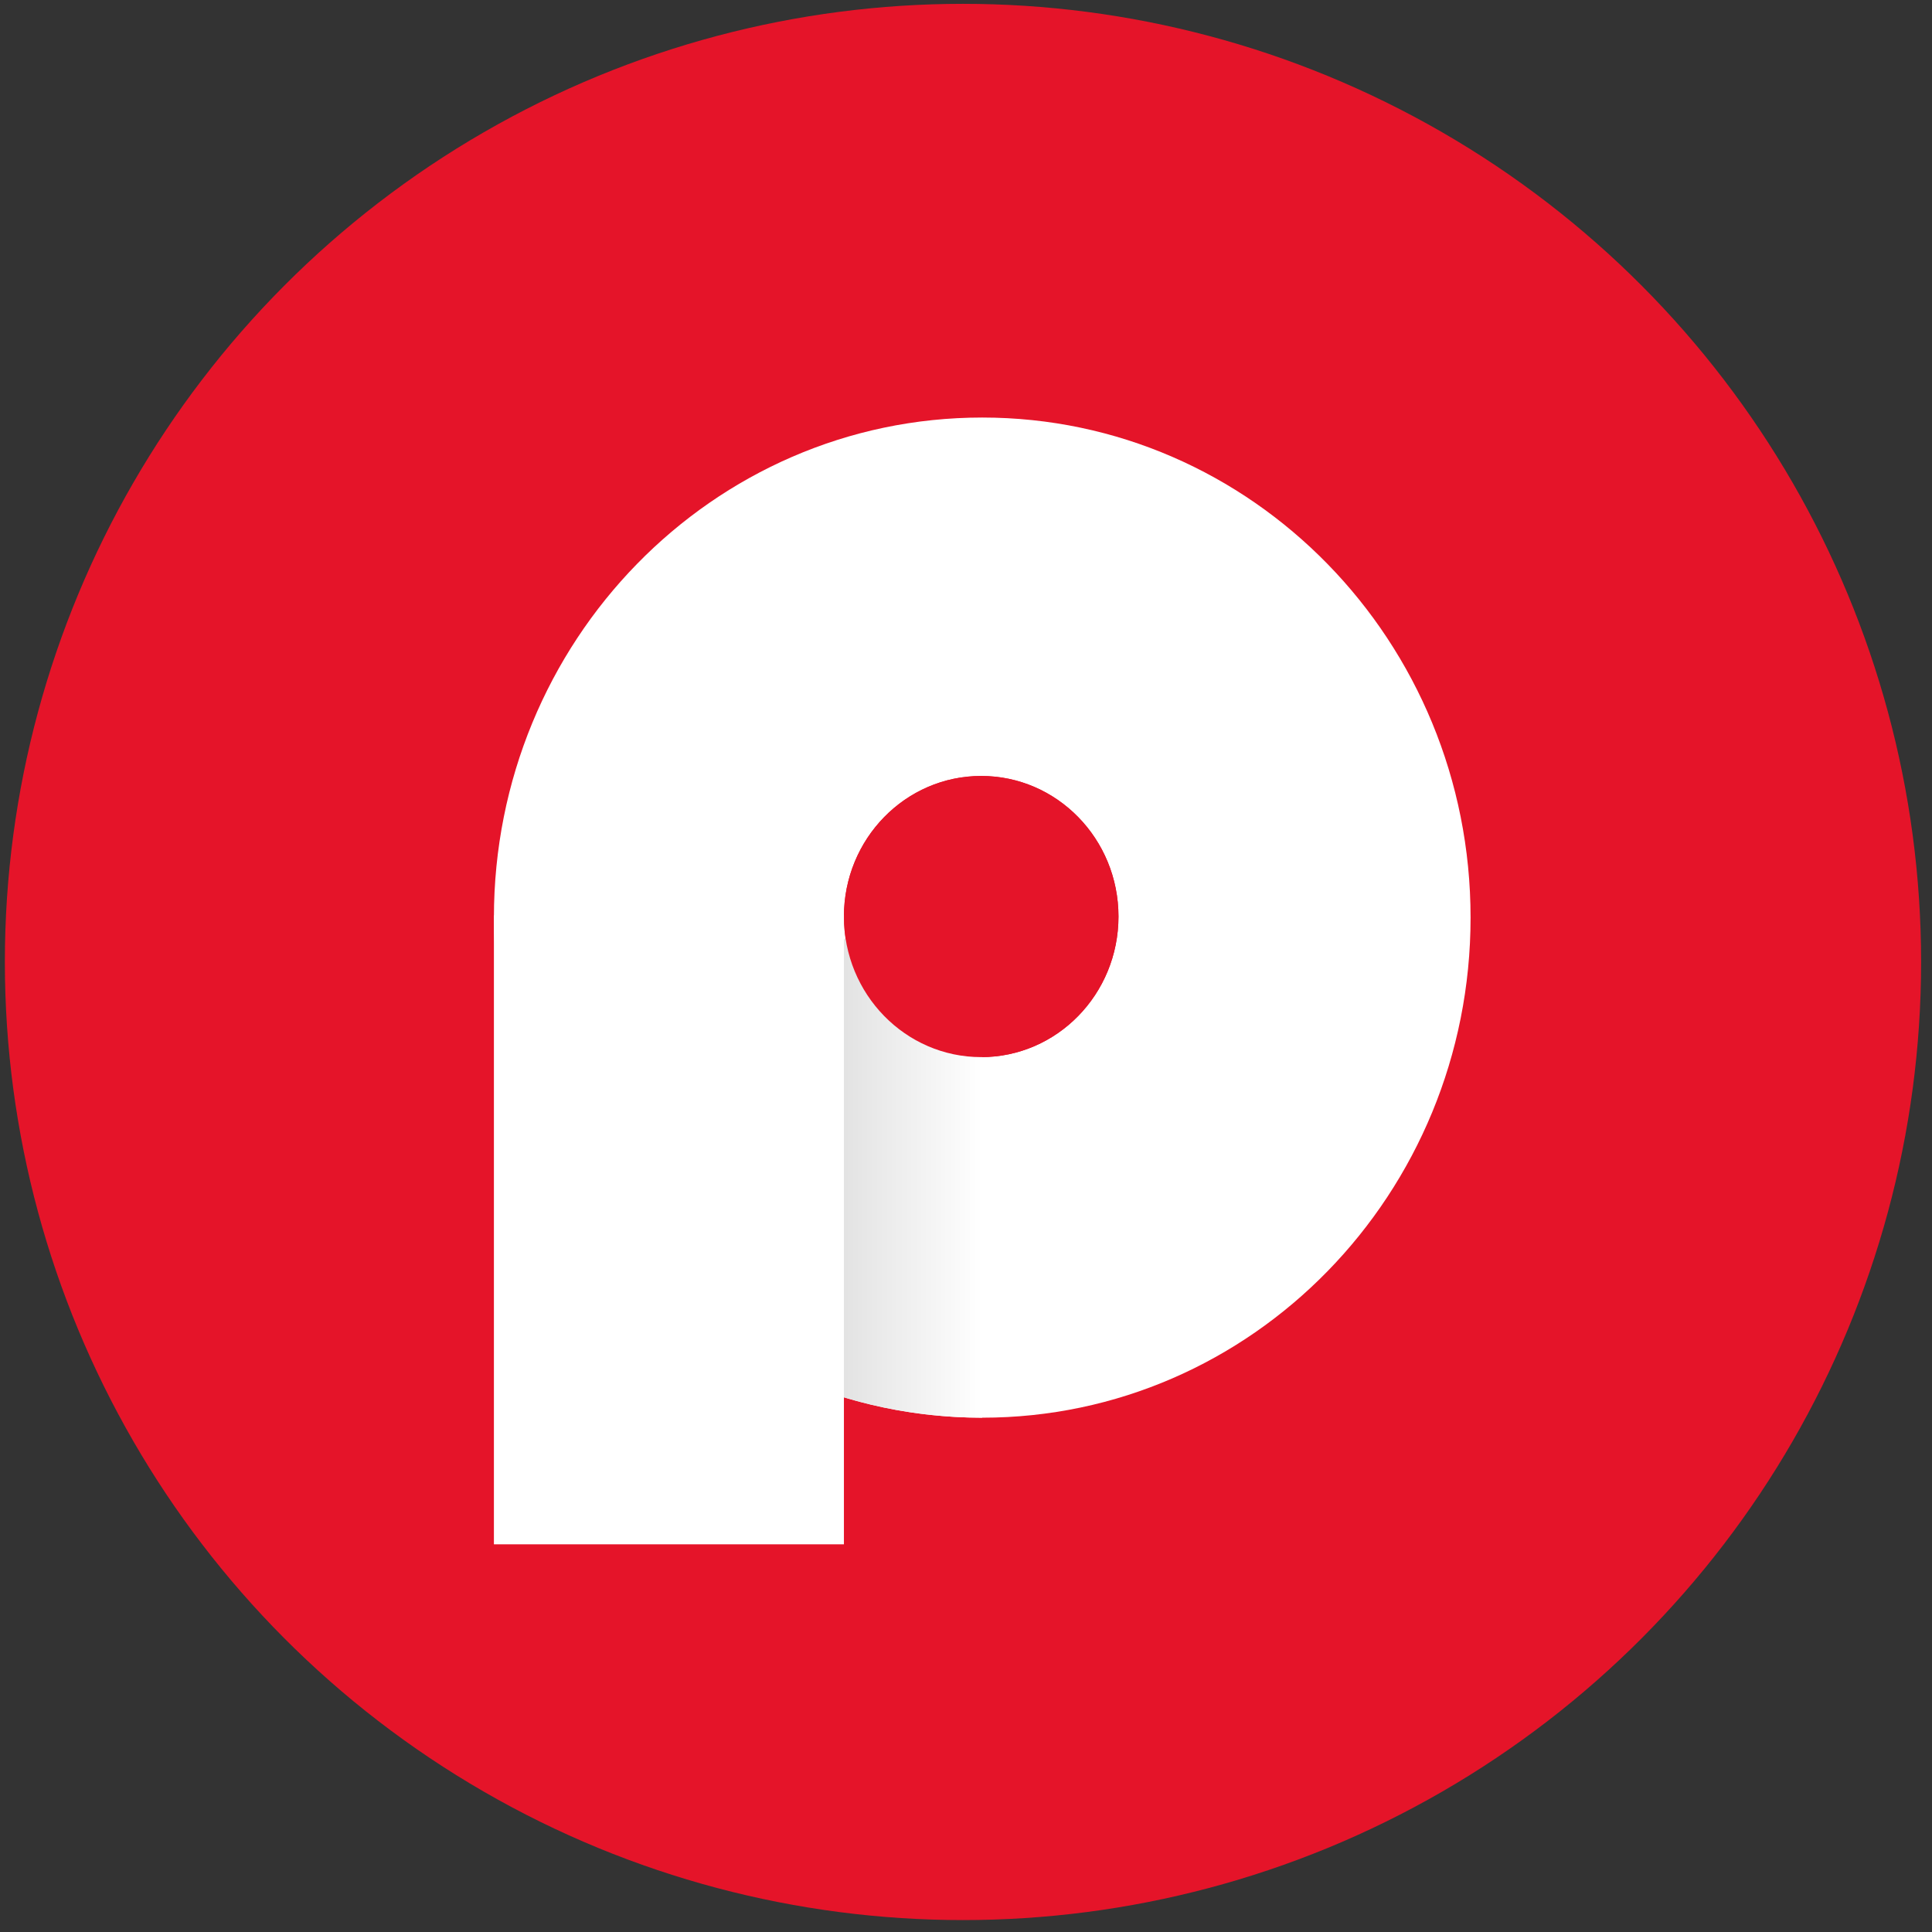 <?xml version="1.0" encoding="UTF-8"?>
<svg width="128px" height="128px" viewBox="0 0 128 128" version="1.1" xmlns="http://www.w3.org/2000/svg" xmlns:xlink="http://www.w3.org/1999/xlink">
    <rect x="0" y="0" width="128" height="128" fill="#333333" stroke="none"/>
    <title>编组 2备份@3x</title>
    <defs>
        <linearGradient x1="100%" y1="52.55%" x2="0%" y2="52.55%" id="linearGradient-1">
            <stop stop-color="#FFFFFF" offset="0%"></stop>
            <stop stop-color="#D3D3D3" offset="100%"></stop>
        </linearGradient>
    </defs>
    <g id="页面-1" stroke="none" stroke-width="1" fill="none" fill-rule="evenodd">
        <g id="编组-2备份" fill-rule="nonzero">
            <g id="编组" transform="translate(0.322, 0.254)">
                <circle id="Oval-7" fill="#E51429" cx="63.478" cy="63.478" r="63.478"></circle>
                <g id="Group-8" transform="translate(32.401, 27.409)">
                    <path d="M32.353,66.263 C14.485,66.263 0,51.429 0,33.131 C0,14.833 14.485,0 32.353,0 C50.221,0 64.706,14.833 64.706,33.131 C64.706,51.429 50.221,66.263 32.353,66.263 Z M32.284,42.374 C37.307,42.374 41.379,38.204 41.379,33.06 C41.379,27.916 37.307,23.747 32.284,23.747 C27.261,23.747 23.189,27.916 23.189,33.06 C23.189,38.204 27.261,42.374 32.284,42.374 Z" id="Combined-Shape-Copy" fill="#FFFFFF"></path>
                    <path d="M32.353,66.263 C27.243,66.263 22.409,65.049 18.112,62.889 L18.112,33.44 L32.353,36.545 L32.353,66.263 Z" id="Combined-Shape" fill="url(#linearGradient-1)"></path>
                    <ellipse id="Oval-6-Copy-5" fill="#E51429" cx="32.284" cy="33.06" rx="9.095" ry="9.314"></ellipse>
                    <polygon id="Rectangle-17-Copy-12" fill="#FFFFFF" points="0 32.989 23.189 32.989 23.189 74.652 0 74.652"></polygon>
                </g>
            </g>
        </g>
    </g>
</svg>